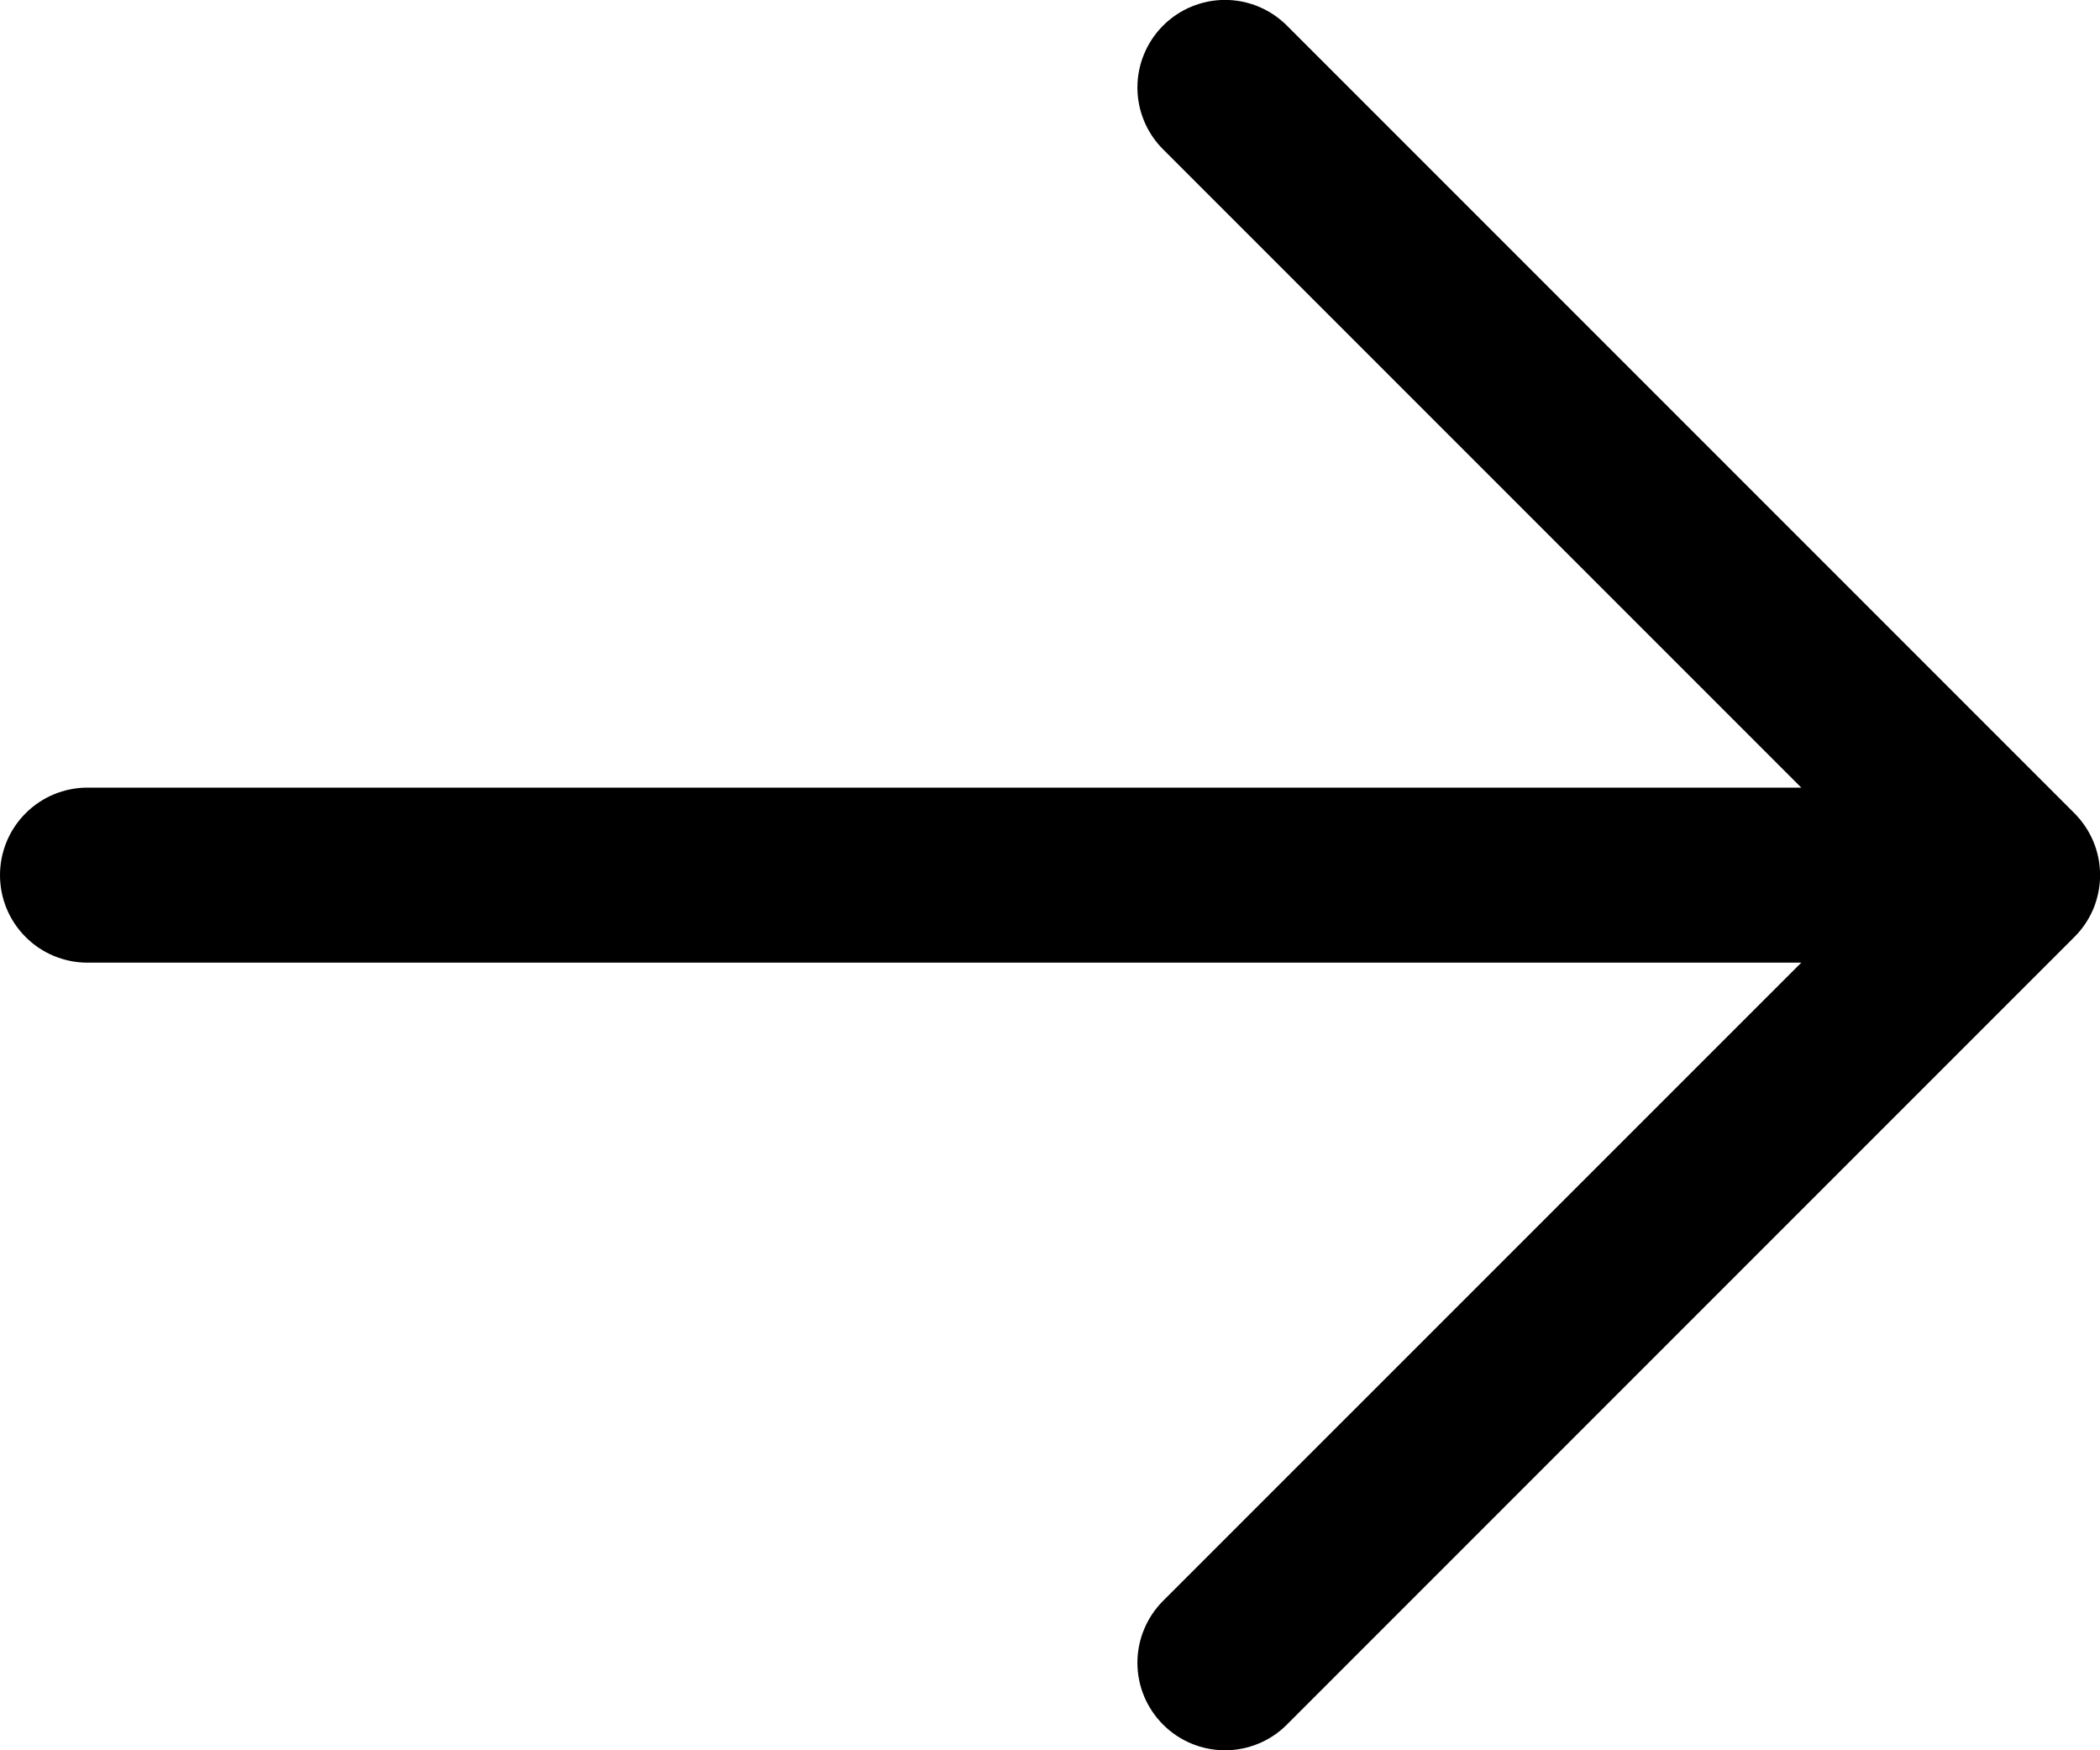 <svg viewBox="0 0 24 20" fill="black" xmlns="http://www.w3.org/2000/svg">
<path fill="currentColor" d="M23.707 10.707L14.707 19.707C14.52 19.895 14.265 20 14 20C13.735 20 13.48 19.895 13.293 19.707C13.105 19.52 12.999 19.265 12.999 19C12.999 18.735 13.105 18.48 13.293 18.292L20.586 11H1C0.735 11 0.48 10.895 0.293 10.707C0.105 10.52 0 10.265 0 10C0 9.735 0.105 9.48 0.293 9.293C0.48 9.105 0.735 9 1 9H20.586L13.293 1.707C13.105 1.52 12.999 1.265 12.999 1C12.999 0.735 13.105 0.48 13.293 0.292C13.48 0.105 13.735 -0.001 14 -0.001C14.265 -0.001 14.52 0.105 14.707 0.292L23.707 9.292C23.8 9.385 23.874 9.496 23.925 9.617C23.975 9.738 24.001 9.869 24.001 10C24.001 10.131 23.975 10.261 23.925 10.383C23.874 10.504 23.8 10.615 23.707 10.707Z"/>
</svg>
